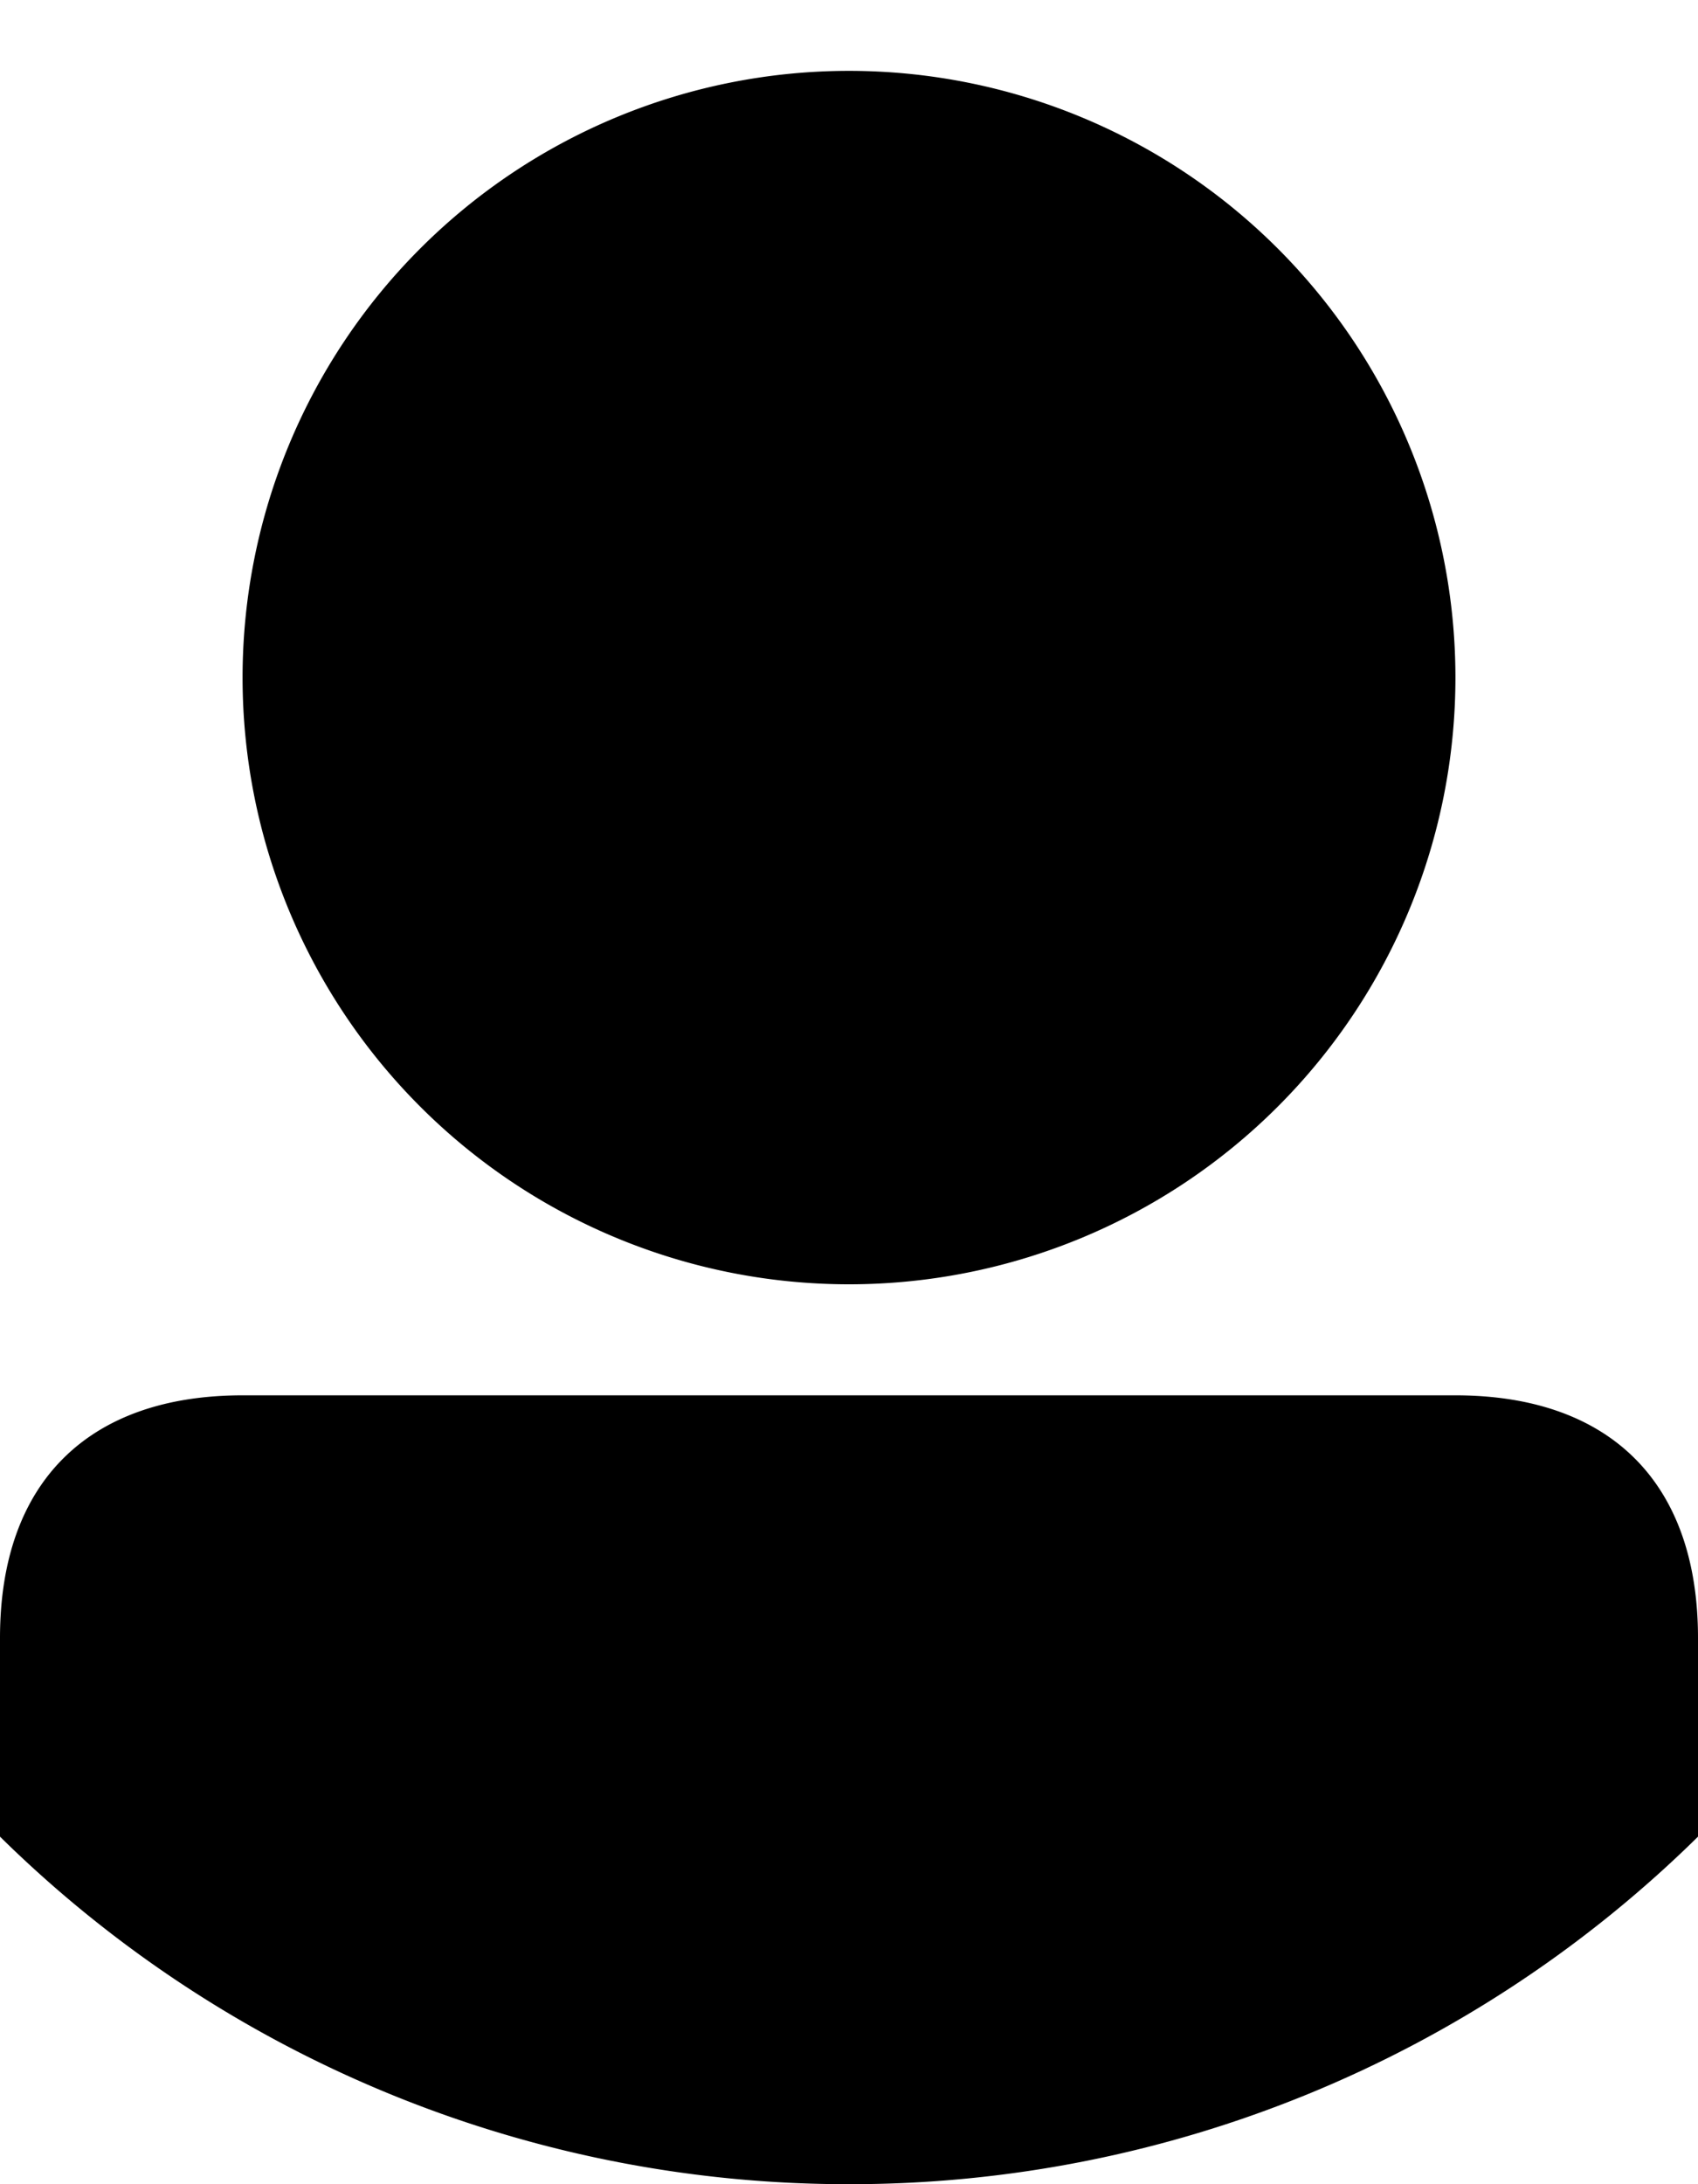 <svg width="14" height="18" viewBox="0 0 14 18" xmlns="http://www.w3.org/2000/svg"><path d="M14 15.136A9.962 9.962 0 0 1 7 18a9.962 9.962 0 0 1-7-2.864v-1.637c0-1.296.74-2 2-2h10c1.26 0 2 .704 2 2v1.637zM7 .584a5 5 0 1 1 0 10 5 5 0 0 1 0-10z" fill="currentColor" fill-rule="nonzero"/></svg>